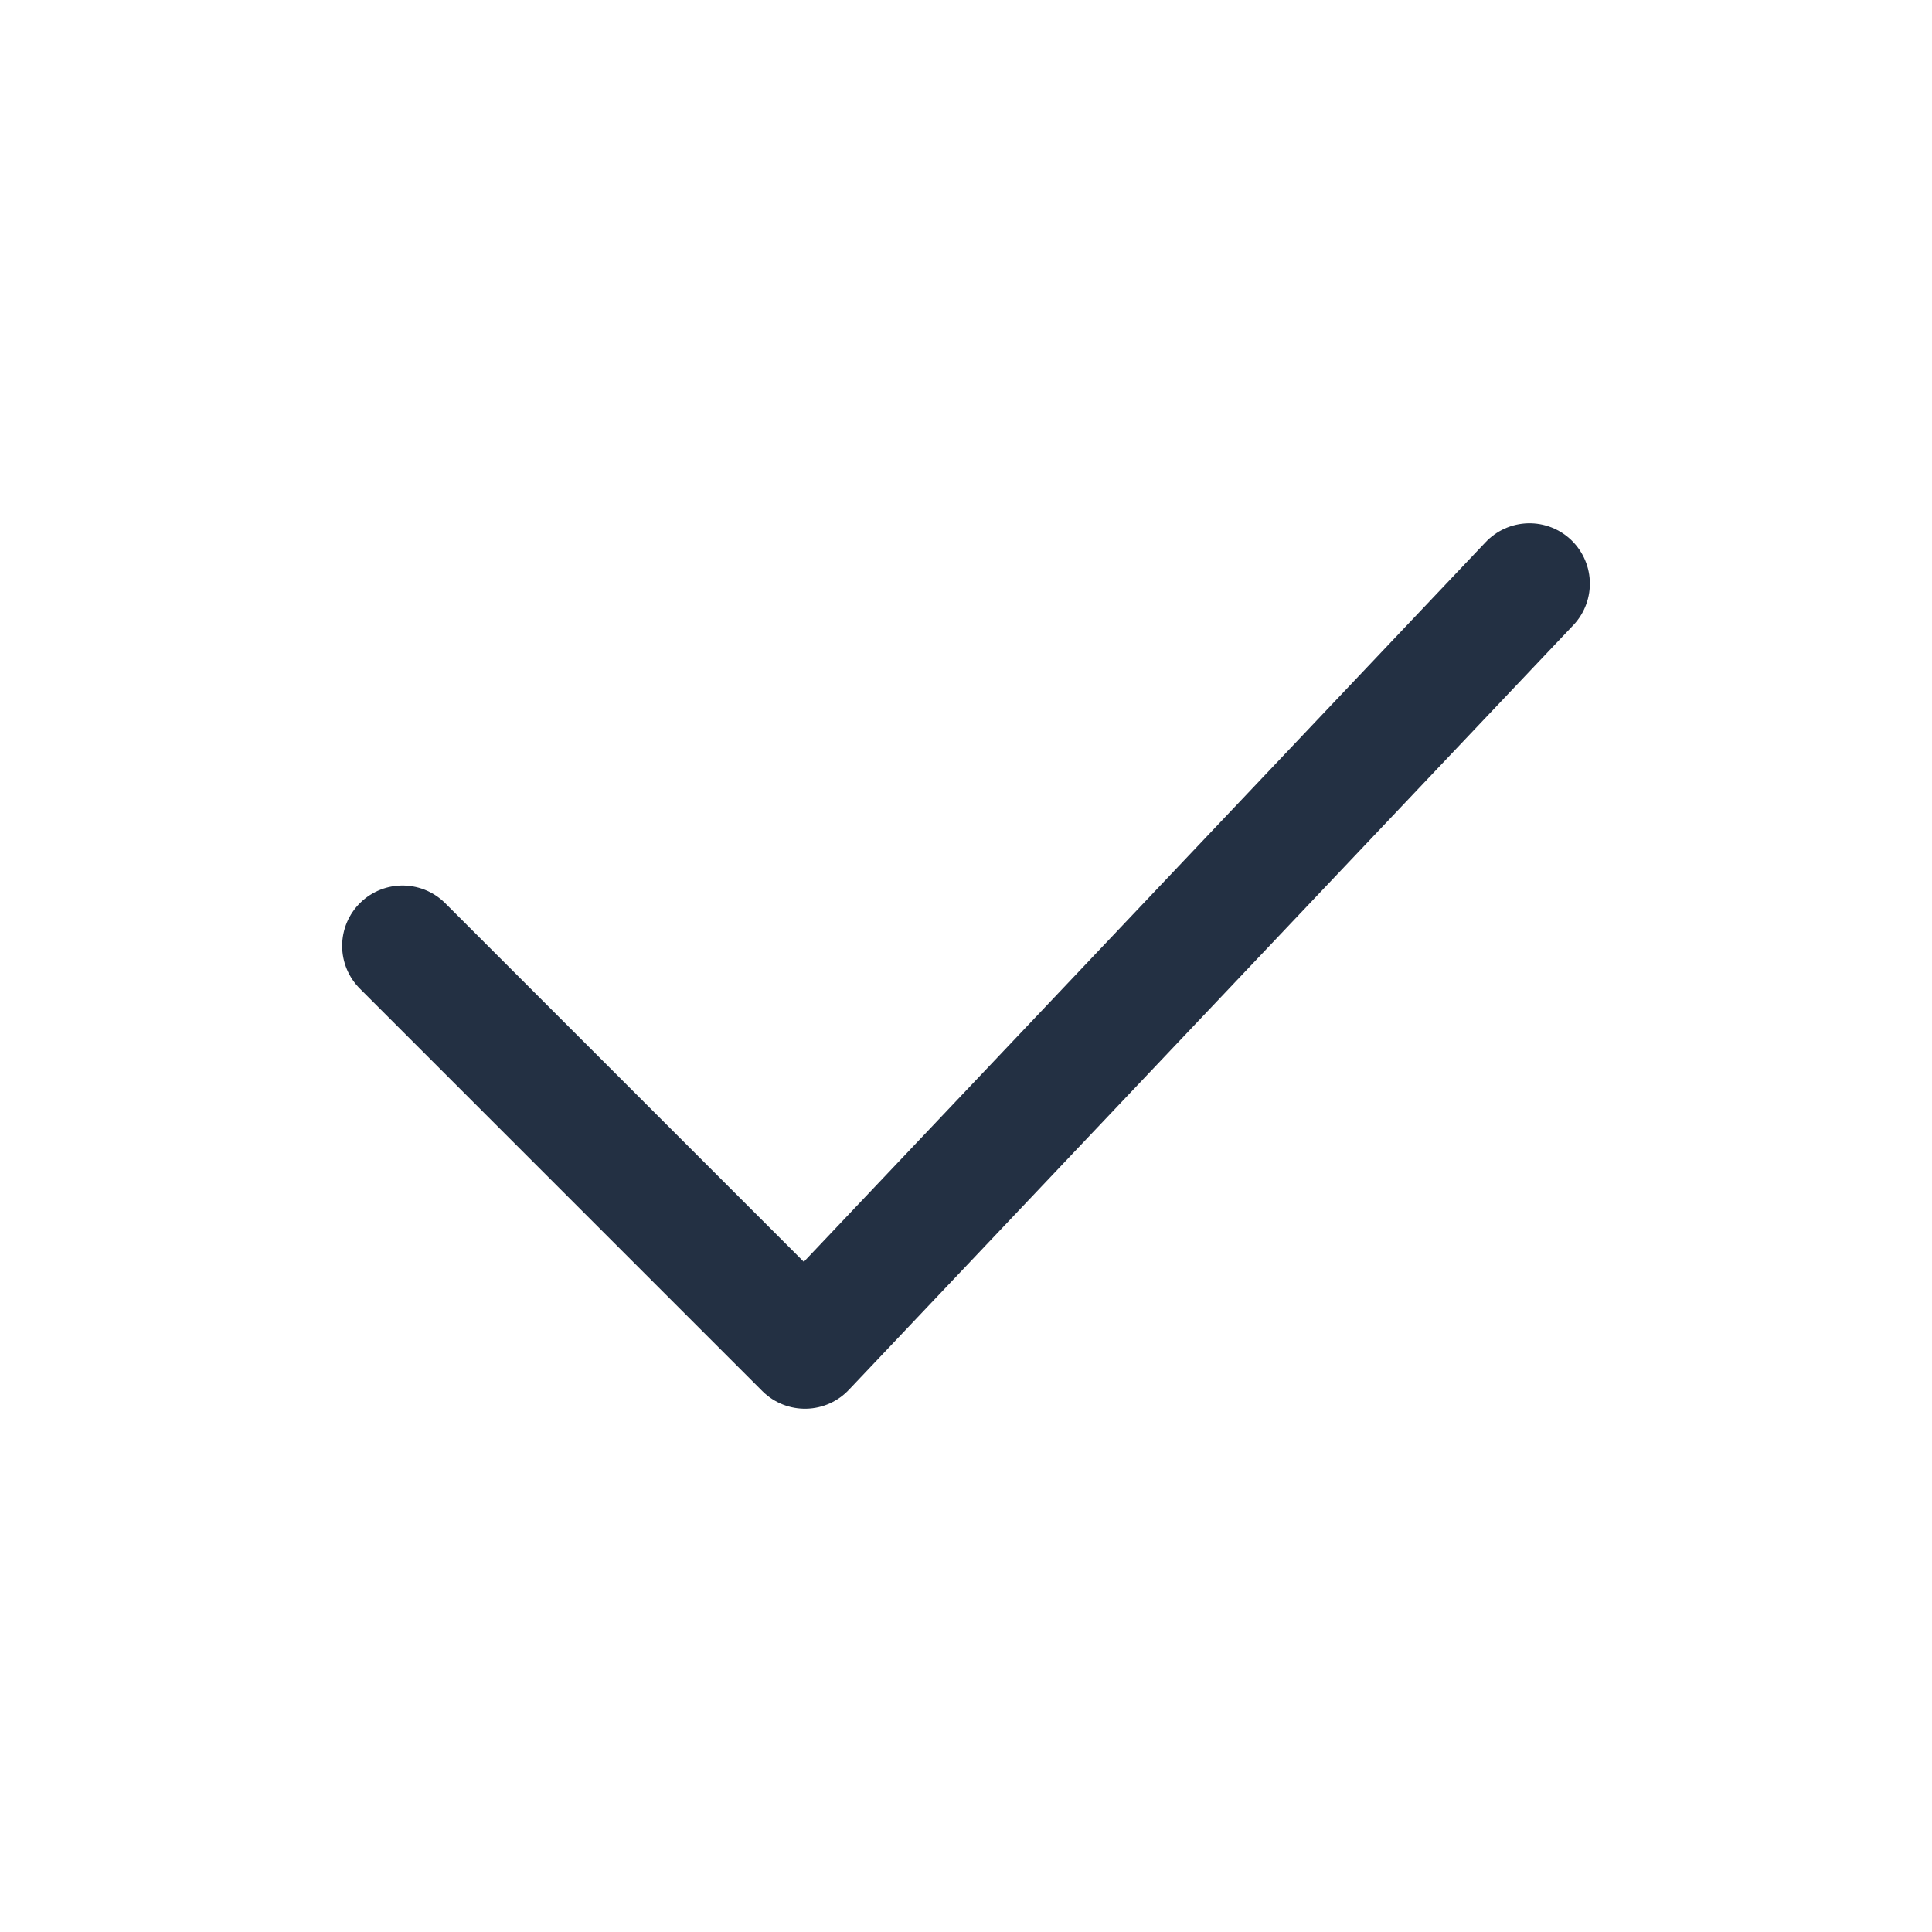 <svg width="32" height="32" viewBox="0 0 32 32" fill="none" xmlns="http://www.w3.org/2000/svg">
<path d="M6.667 15.667L13.333 22.333L25.333 9.667" stroke="#233043" stroke-width="2" stroke-linecap="round" stroke-linejoin="round"/>
</svg>
